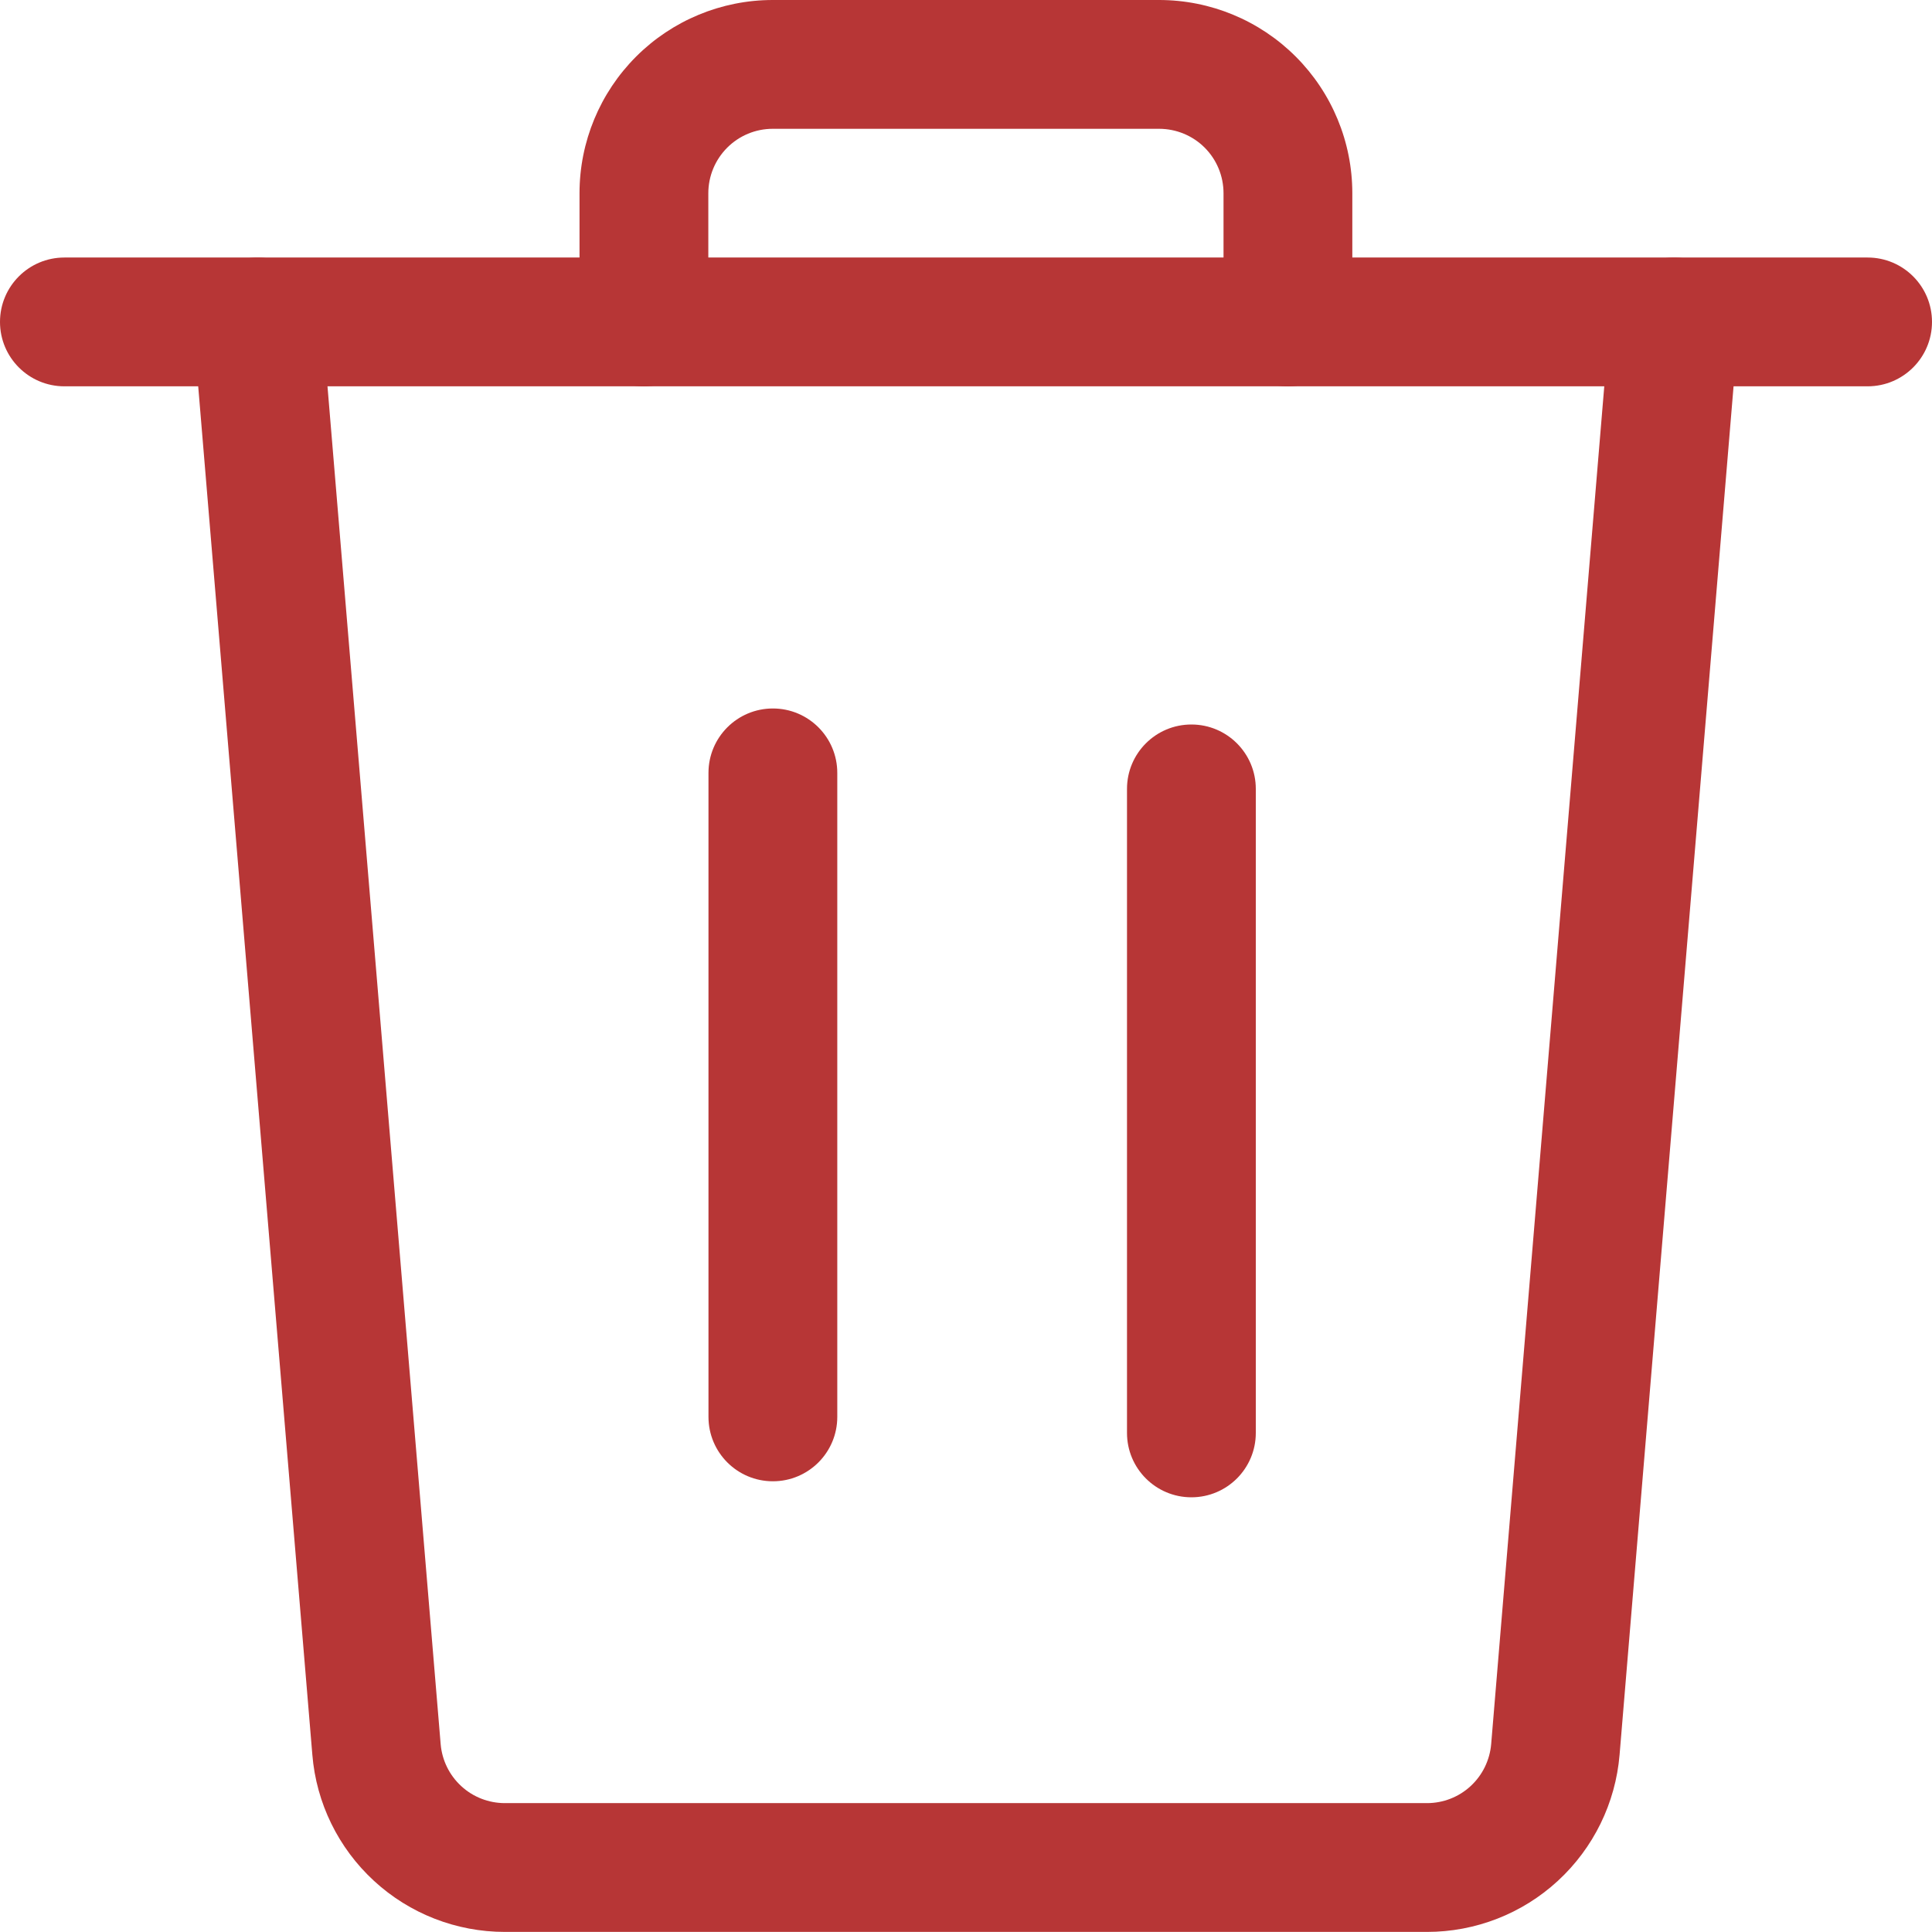 <svg width="24" height="24" viewBox="0 0 24 24" fill="none" xmlns="http://www.w3.org/2000/svg">
<path d="M0.8 3.199C0.358 3.199 0 3.557 0 3.999C0 4.441 0.358 4.799 0.8 4.799V3.199ZM23.2 4.799C23.642 4.799 24 4.441 24 3.999C24 3.557 23.642 3.199 23.2 3.199V4.799ZM0.8 4.799H23.2V3.199H0.8V4.799Z" fill="#B73636"/>
<path d="M7.199 4C7.199 4.442 7.557 4.8 7.999 4.8C8.441 4.8 8.799 4.442 8.799 4H7.199ZM15.199 4C15.199 4.442 15.557 4.8 15.999 4.8C16.441 4.8 16.799 4.442 16.799 4H15.199ZM14.399 0H9.599V1.6H14.399V0ZM9.599 0C8.963 0 8.352 0.253 7.902 0.703L9.034 1.834C9.184 1.684 9.387 1.6 9.599 1.6V0ZM7.902 0.703C7.452 1.153 7.199 1.763 7.199 2.4H8.799C8.799 2.188 8.884 1.984 9.034 1.834L7.902 0.703ZM7.199 2.4V4H8.799V2.4H7.199ZM16.799 4V2.4H15.199V4H16.799ZM16.799 2.4C16.799 1.763 16.546 1.153 16.096 0.703L14.965 1.834C15.115 1.984 15.199 2.188 15.199 2.4H16.799ZM16.096 0.703C15.646 0.253 15.036 0 14.399 0V1.6C14.611 1.6 14.815 1.684 14.965 1.834L16.096 0.703Z" fill="#B73636"/>
<path d="M8.801 17.601C8.801 18.043 9.159 18.401 9.601 18.401C10.043 18.401 10.401 18.043 10.401 17.601H8.801ZM10.401 9.601C10.401 9.159 10.043 8.801 9.601 8.801C9.159 8.801 8.801 9.159 8.801 9.601H10.401ZM10.401 17.601V9.601H8.801V17.601H10.401Z" fill="#B73636"/>
<path d="M14 17.8C14 18.242 14.358 18.6 14.8 18.6C15.242 18.6 15.6 18.242 15.6 17.8H14ZM15.6 9.8C15.6 9.358 15.242 9 14.8 9C14.358 9 14 9.358 14 9.8H15.6ZM15.6 17.8V9.8H14V17.8H15.6Z" fill="#B73636"/>
<path d="M3.996 3.933C3.959 3.492 3.572 3.165 3.132 3.202C2.692 3.239 2.365 3.625 2.401 4.066L3.996 3.933ZM21.596 4.066C21.633 3.625 21.305 3.239 20.865 3.202C20.425 3.165 20.038 3.493 20.001 3.933L21.596 4.066ZM18.524 21.665C18.507 21.865 18.416 22.052 18.268 22.188L19.352 23.365C19.795 22.957 20.069 22.398 20.119 21.798L18.524 21.665ZM18.268 22.188C18.121 22.324 17.927 22.399 17.727 22.399L17.727 23.999C18.329 23.999 18.909 23.773 19.352 23.365L18.268 22.188ZM17.727 22.399H6.272V23.999H17.727L17.727 22.399ZM6.272 22.399C6.071 22.399 5.877 22.324 5.73 22.188L4.646 23.365C5.089 23.773 5.669 23.999 6.272 23.999V22.399ZM5.73 22.188C5.582 22.052 5.491 21.866 5.474 21.666L3.88 21.798C3.929 22.398 4.203 22.957 4.646 23.365L5.73 22.188ZM5.474 21.666L3.996 3.933L2.401 4.066L3.88 21.798L5.474 21.666ZM20.001 3.933L18.524 21.665L20.119 21.798L21.596 4.066L20.001 3.933Z" fill="#B73636"/>
</svg>
